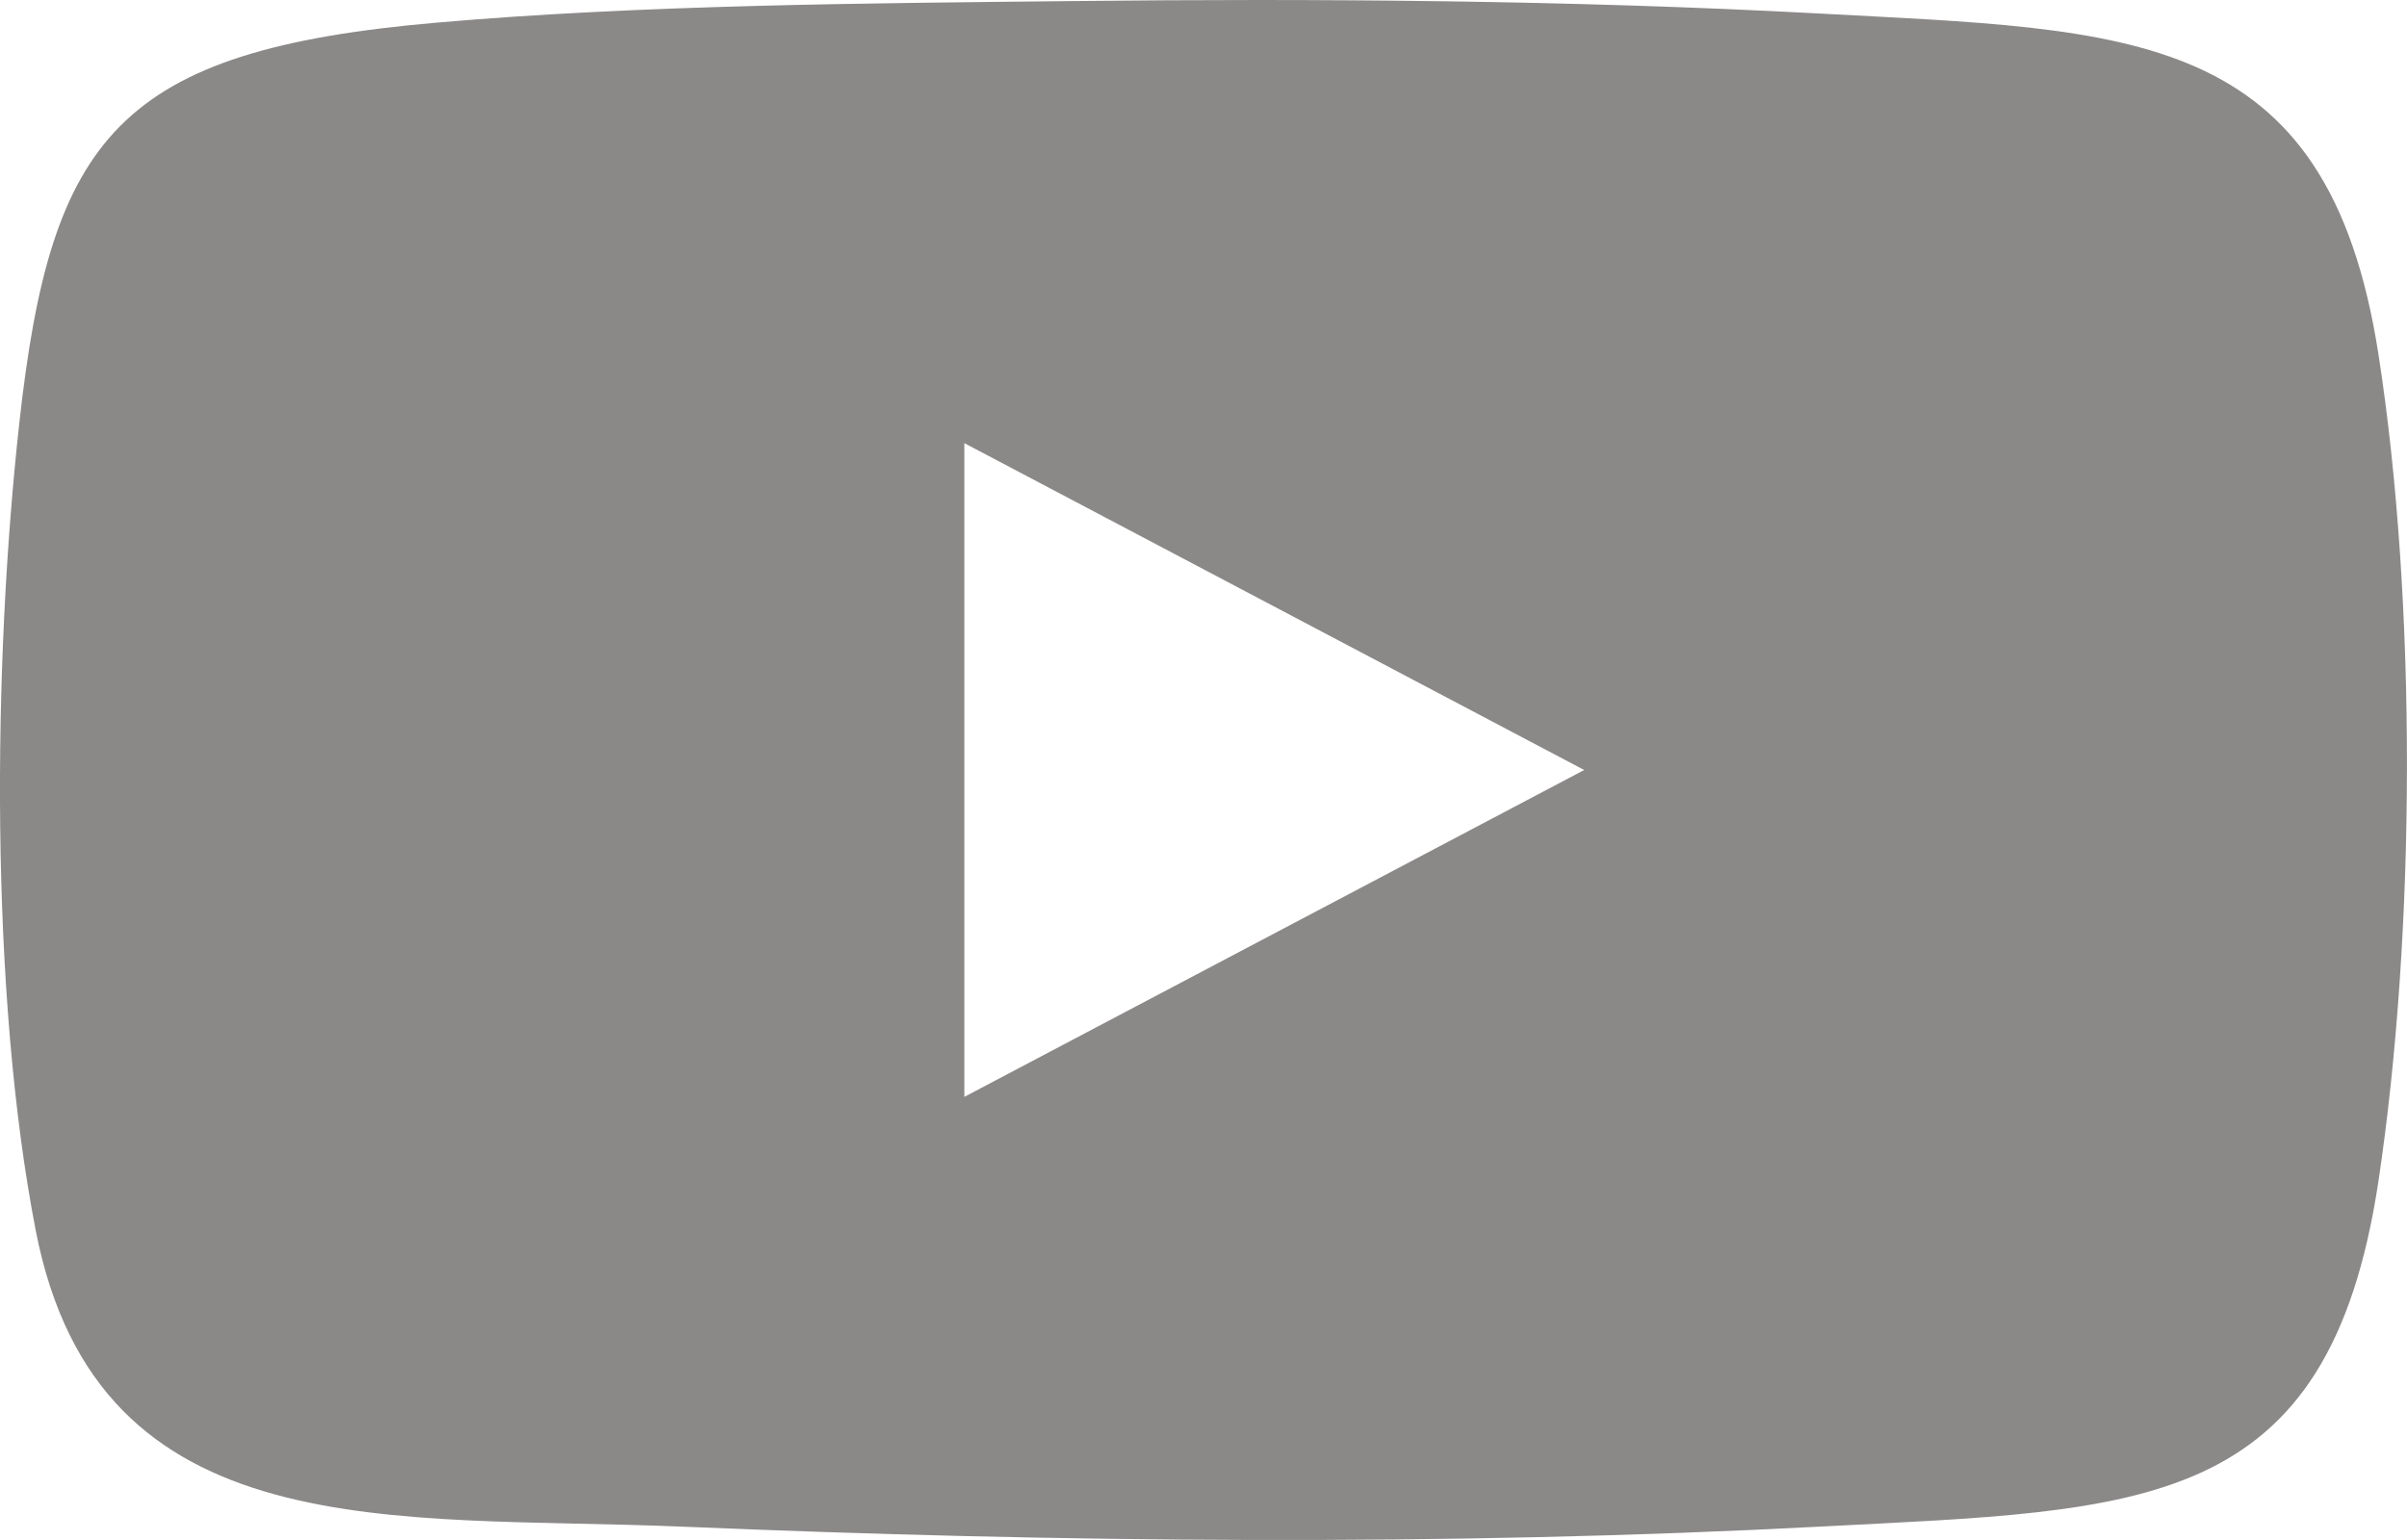 <svg width="25" height="16" viewBox="0 0 25 16" fill="none" xmlns="http://www.w3.org/2000/svg">
<path d="M11.147 0.011C13.684 -0.017 16.34 0.003 18.869 0.139C22.133 0.316 24.175 0.27 24.704 3.684C25.104 6.266 25.092 9.68 24.704 12.268C24.185 15.729 22.255 15.685 18.921 15.86C15.019 16.066 10.984 16.026 7.081 15.861C4.104 15.736 1.019 16.118 0.371 12.784C-0.109 10.31 -0.076 6.897 0.201 4.391C0.529 1.427 1.22 0.523 4.537 0.235C6.672 0.049 8.995 0.034 11.147 0.011ZM10.016 11.396L16.454 8L10.016 4.604V11.396V11.396Z" fill="#8B8888"/>
</svg>
